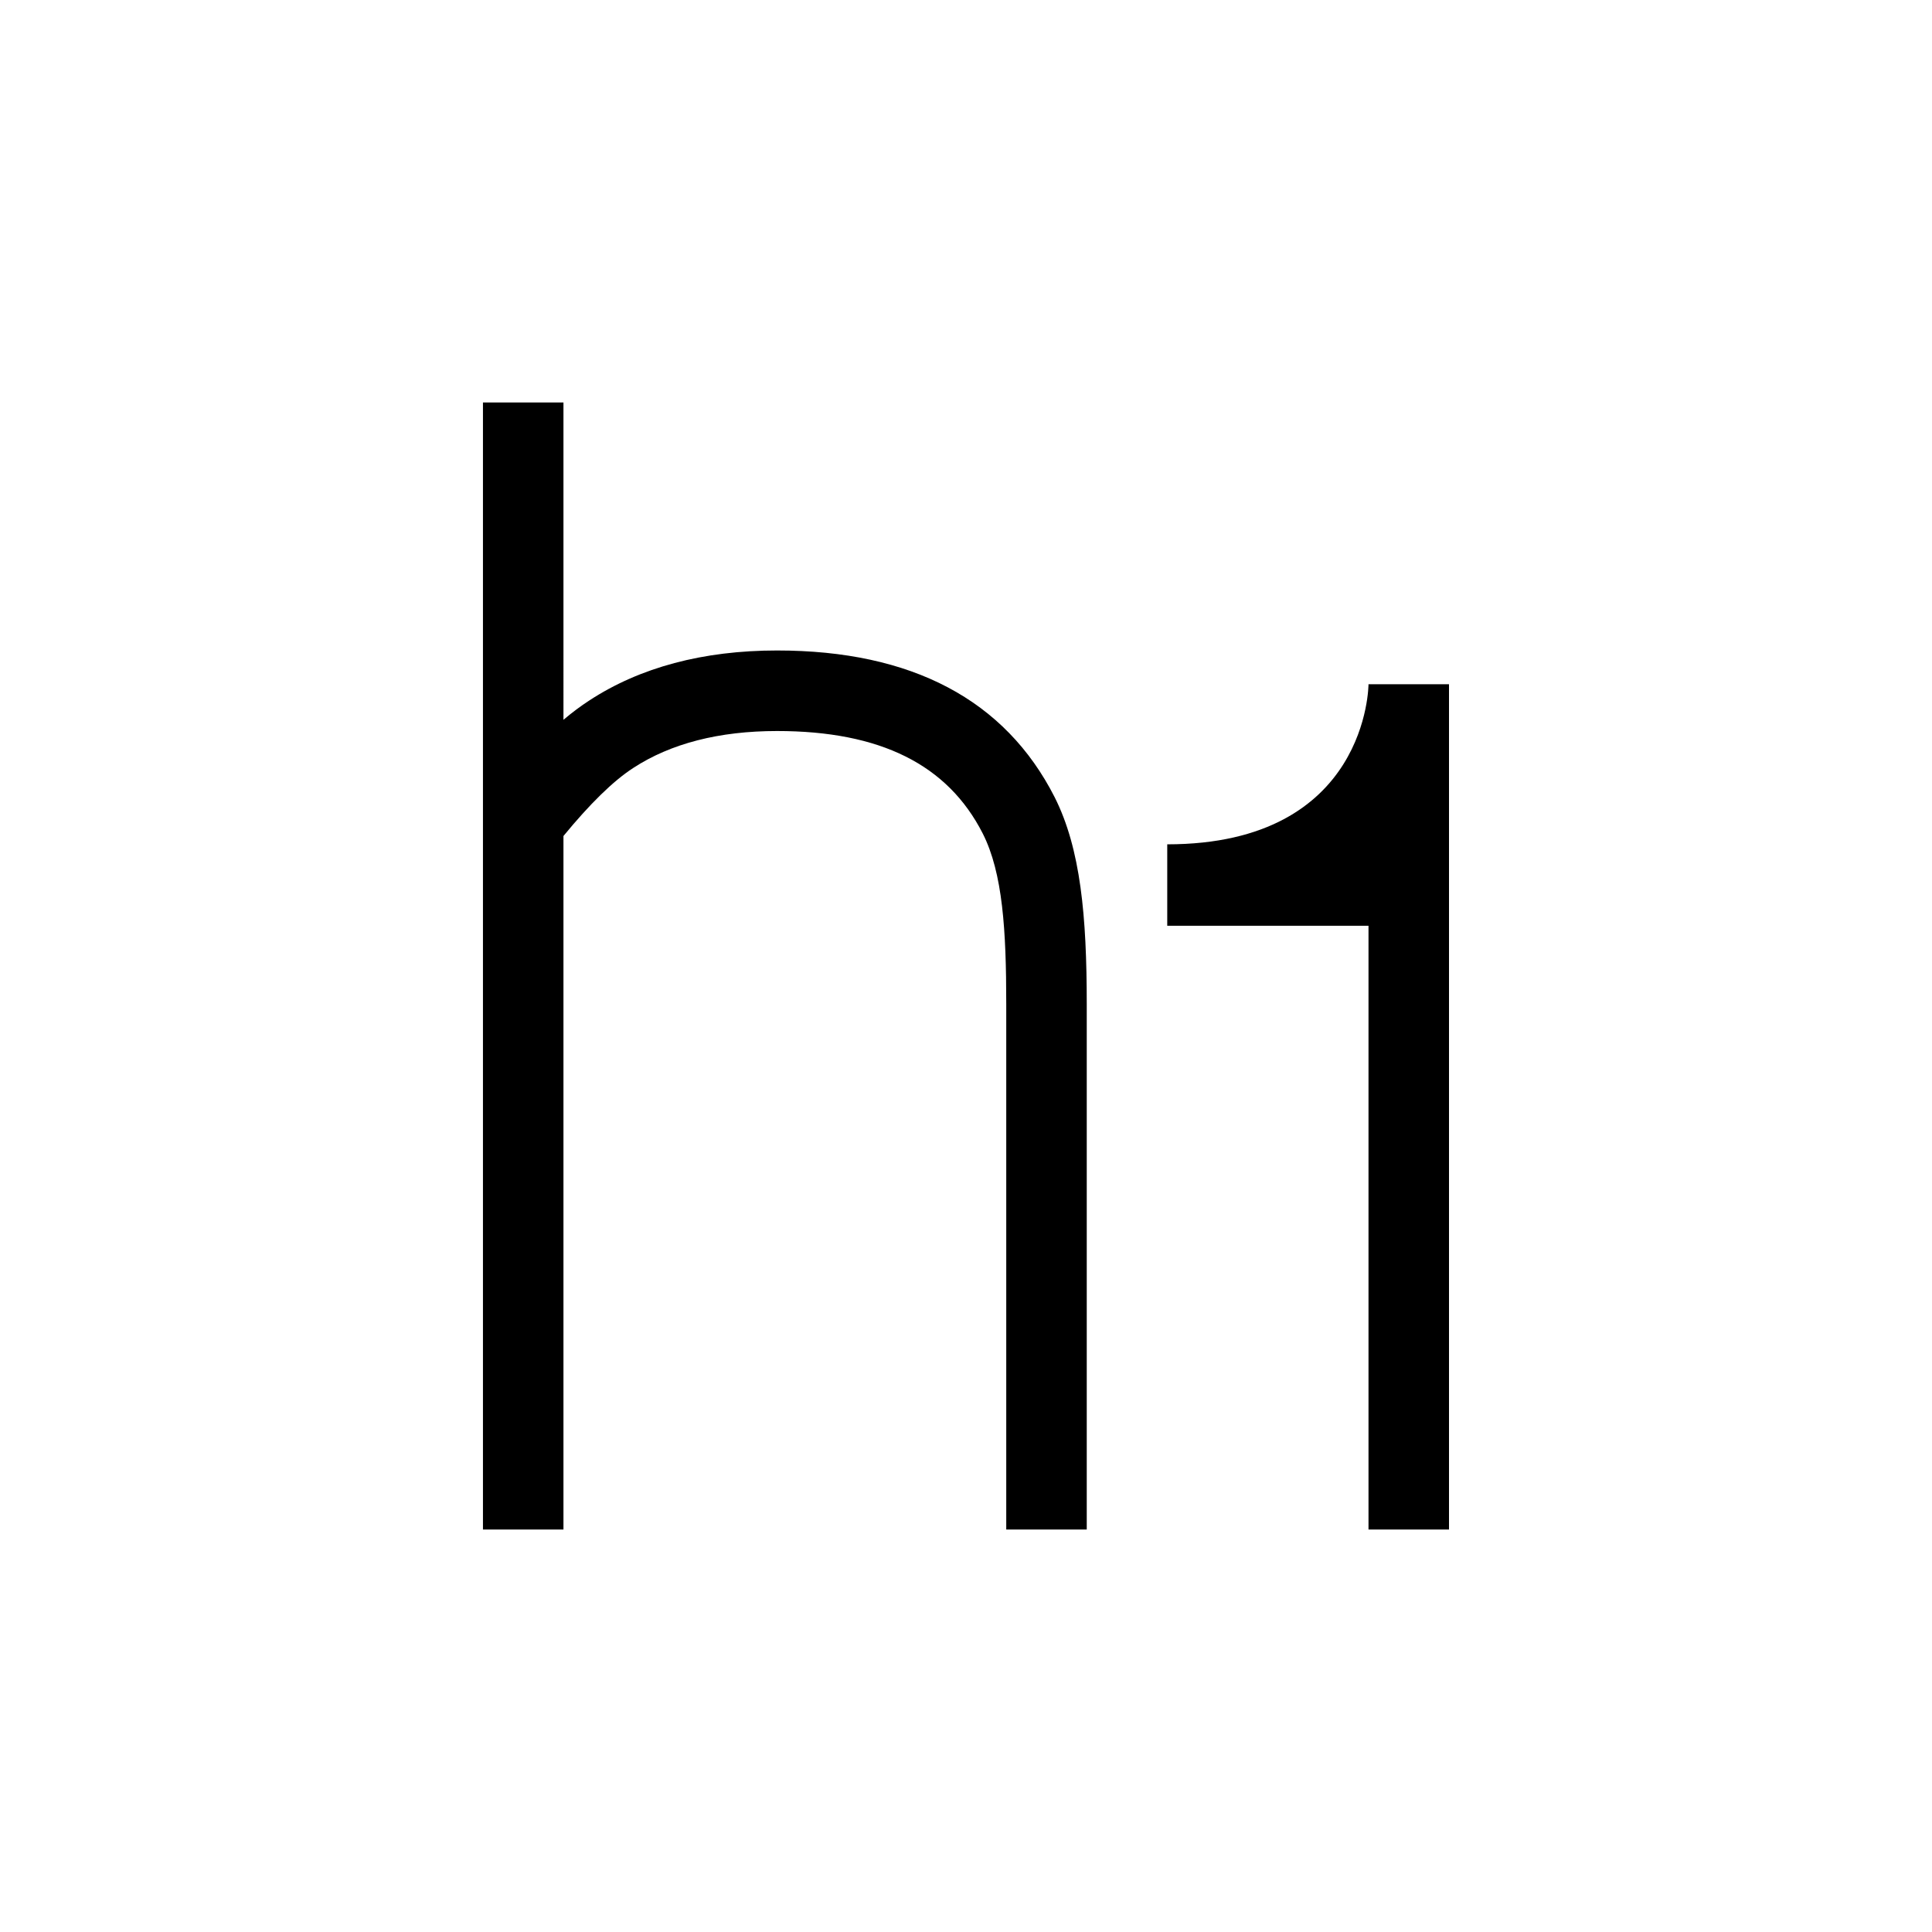 <?xml version="1.0" encoding="utf-8"?>
<!-- Generator: Adobe Illustrator 16.0.0, SVG Export Plug-In . SVG Version: 6.00 Build 0)  -->
<!DOCTYPE svg PUBLIC "-//W3C//DTD SVG 1.1//EN" "http://www.w3.org/Graphics/SVG/1.1/DTD/svg11.dtd">
<svg version="1.1" id="Layer_1" xmlns="http://www.w3.org/2000/svg" xmlns:xlink="http://www.w3.org/1999/xlink" x="0px" y="0px"
	 width="48px" height="48px" viewBox="0 0 48 48" enable-background="new 0 0 48 48" xml:space="preserve">
<g>
	<path d="M26.201,19.803c-1.23-2.416-3.551-3.642-6.895-3.642c-1.836,0-3.407,0.419-4.666,1.243
		c-0.21,0.136-0.423,0.295-0.641,0.479V10h-2v13.288V38h2V20.77c0.65-0.791,1.233-1.366,1.732-1.689
		c0.932-0.609,2.134-0.919,3.574-0.919c2.566,0,4.239,0.834,5.111,2.546C24.914,21.69,25,23.118,25,24.95V38h2V24.95
		C27,22.772,26.851,21.09,26.201,19.803z"/>
	<g>
		<path d="M34,17h2v21h-2V23h-5c0,0,0-1,0-2.023C34,20.977,34,17,34,17z"/>
	</g>
</g>
</svg>
